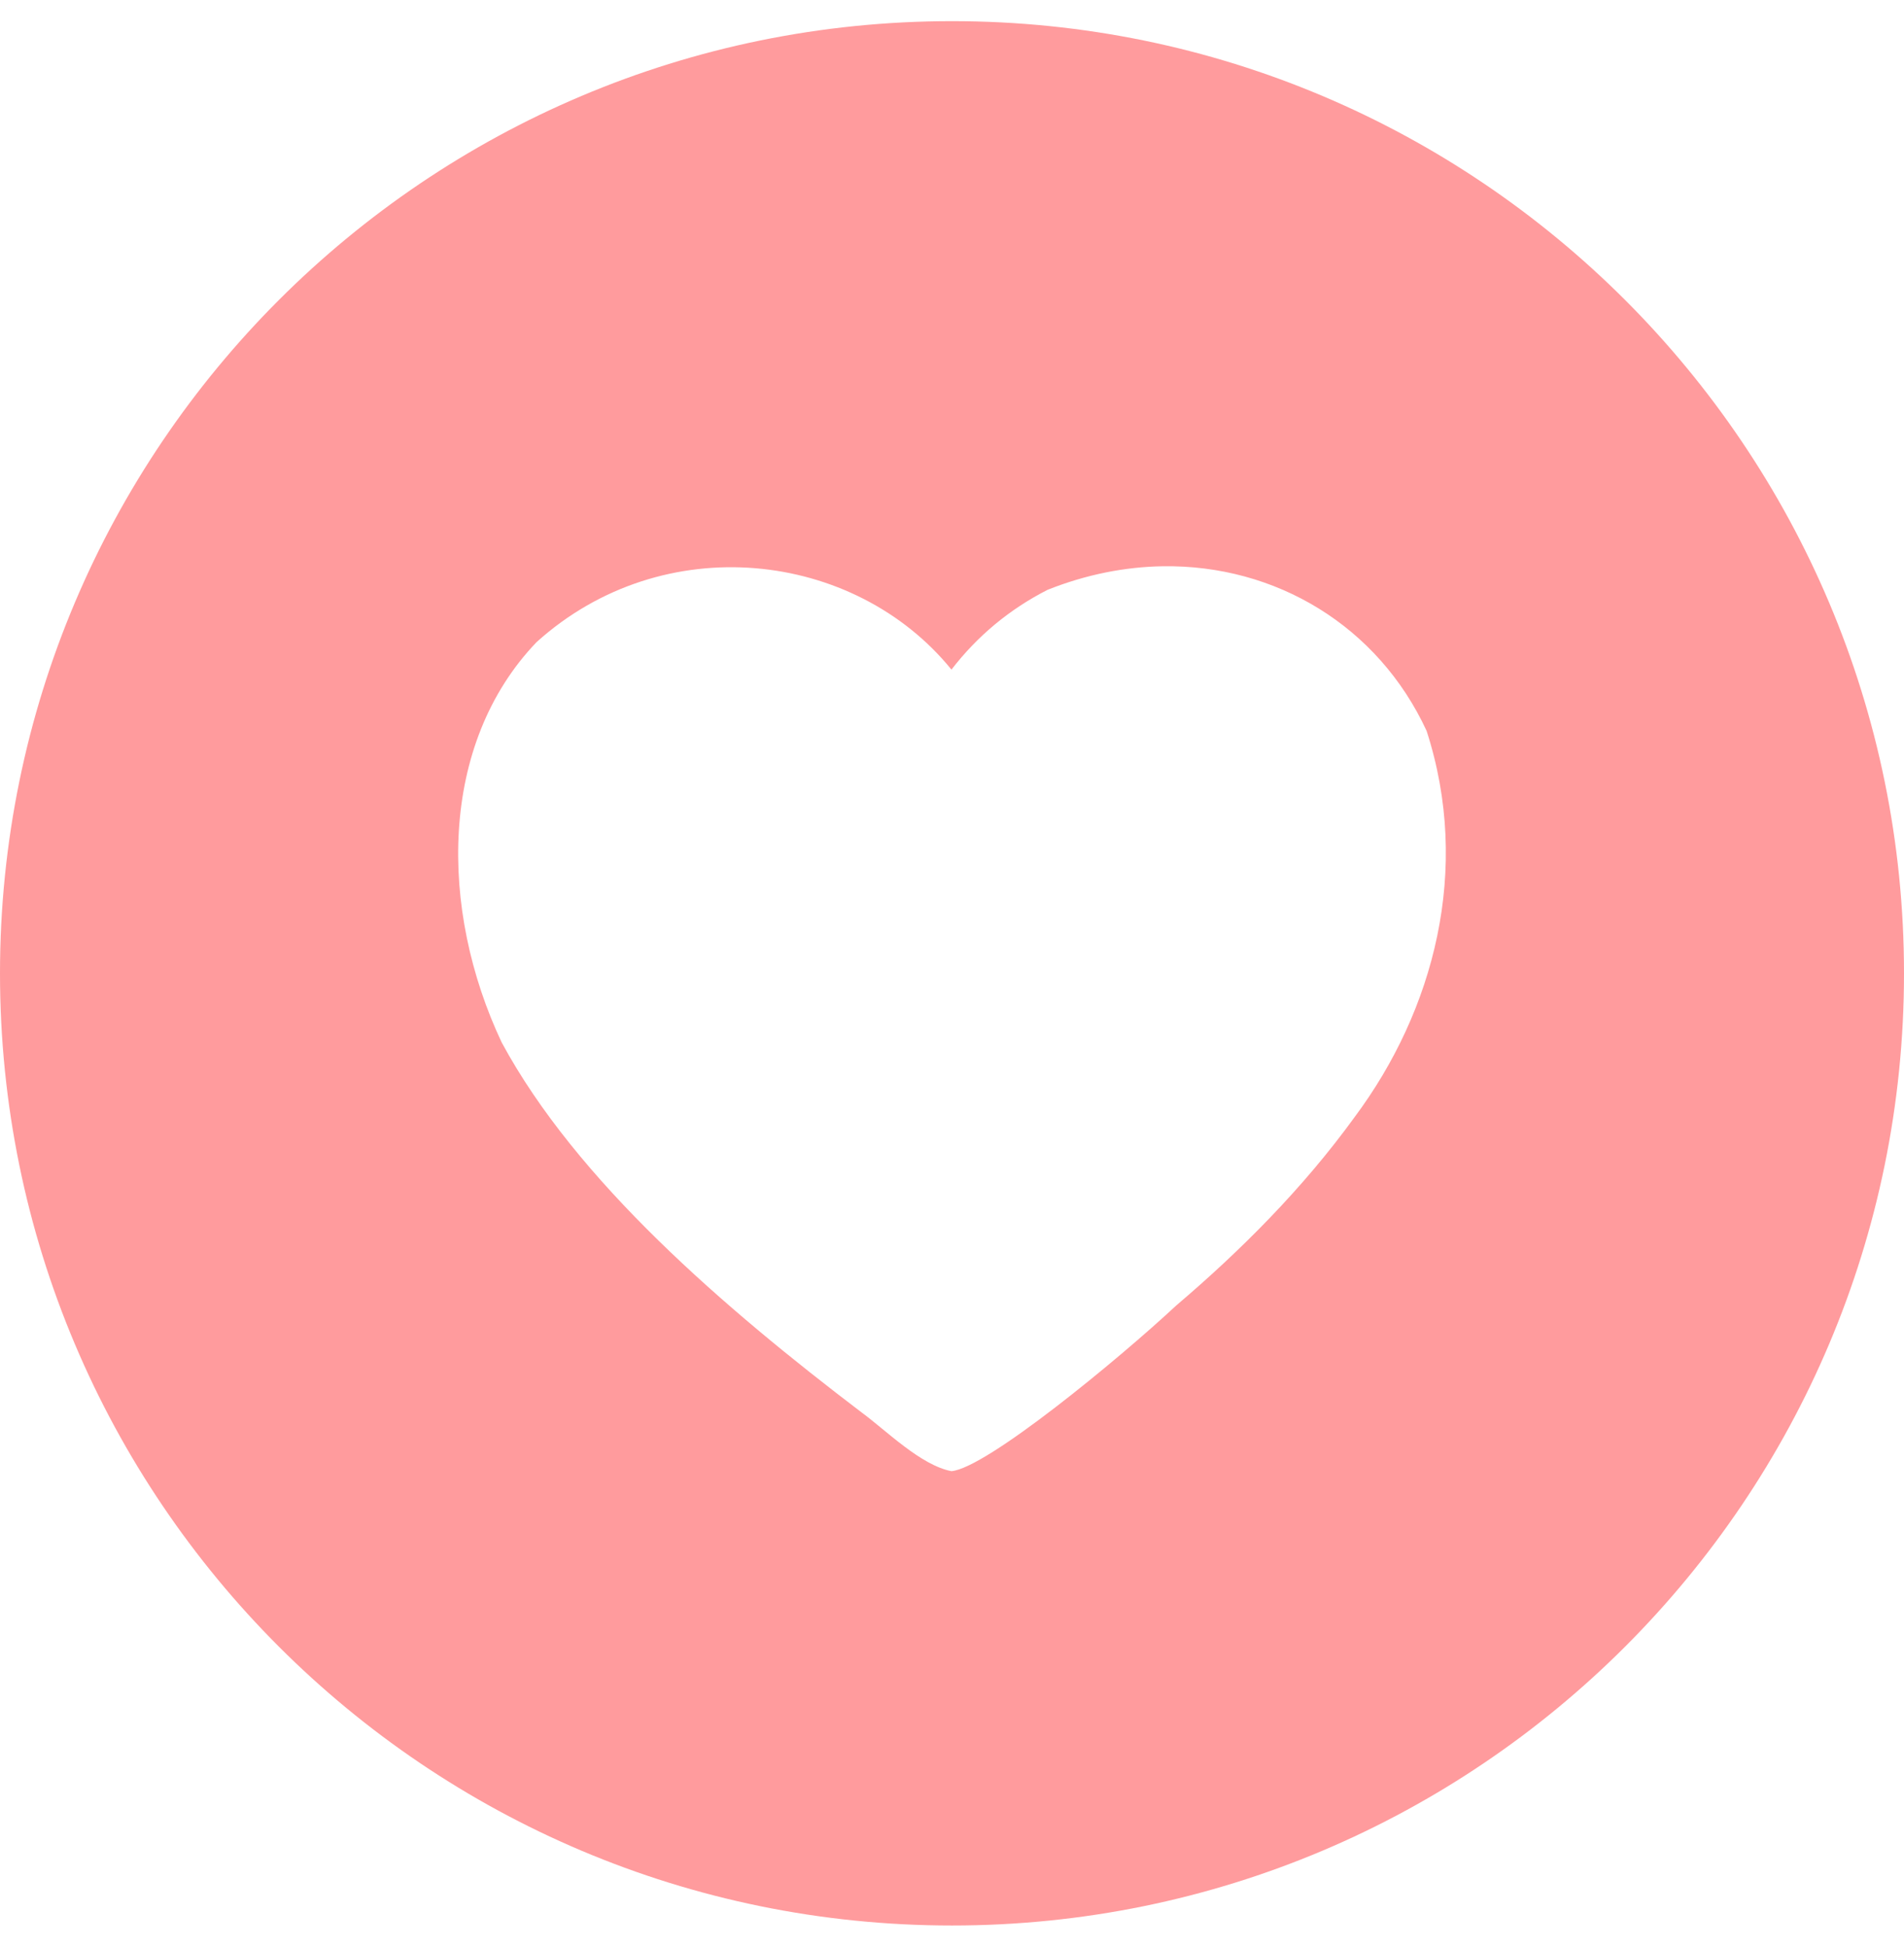 <svg width="45" height="46" viewBox="0 0 45 46" fill="none" xmlns="http://www.w3.org/2000/svg">
<path d="M22.5 0.5C10.074 0.5 0 10.574 0 23C0 35.426 10.074 45.5 22.5 45.5C34.926 45.5 45 35.426 45 23C45 10.574 34.926 0.5 22.5 0.5ZM27.48 13.381C30.153 13.34 32.571 14.793 33.717 17.271C34.778 20.547 33.89 23.88 32.02 26.391C30.786 28.094 29.311 29.563 27.803 30.846C26.416 32.138 23.31 34.693 22.487 34.764C21.76 34.625 20.943 33.801 20.366 33.378C17.121 30.911 13.628 27.913 11.857 24.633C10.372 21.484 10.369 17.588 12.681 15.174C15.677 12.472 20.195 13.001 22.487 15.823C23.103 15.025 23.86 14.396 24.758 13.938C25.669 13.575 26.588 13.395 27.48 13.381Z" fill="#FF9B9D"/>
</svg>
